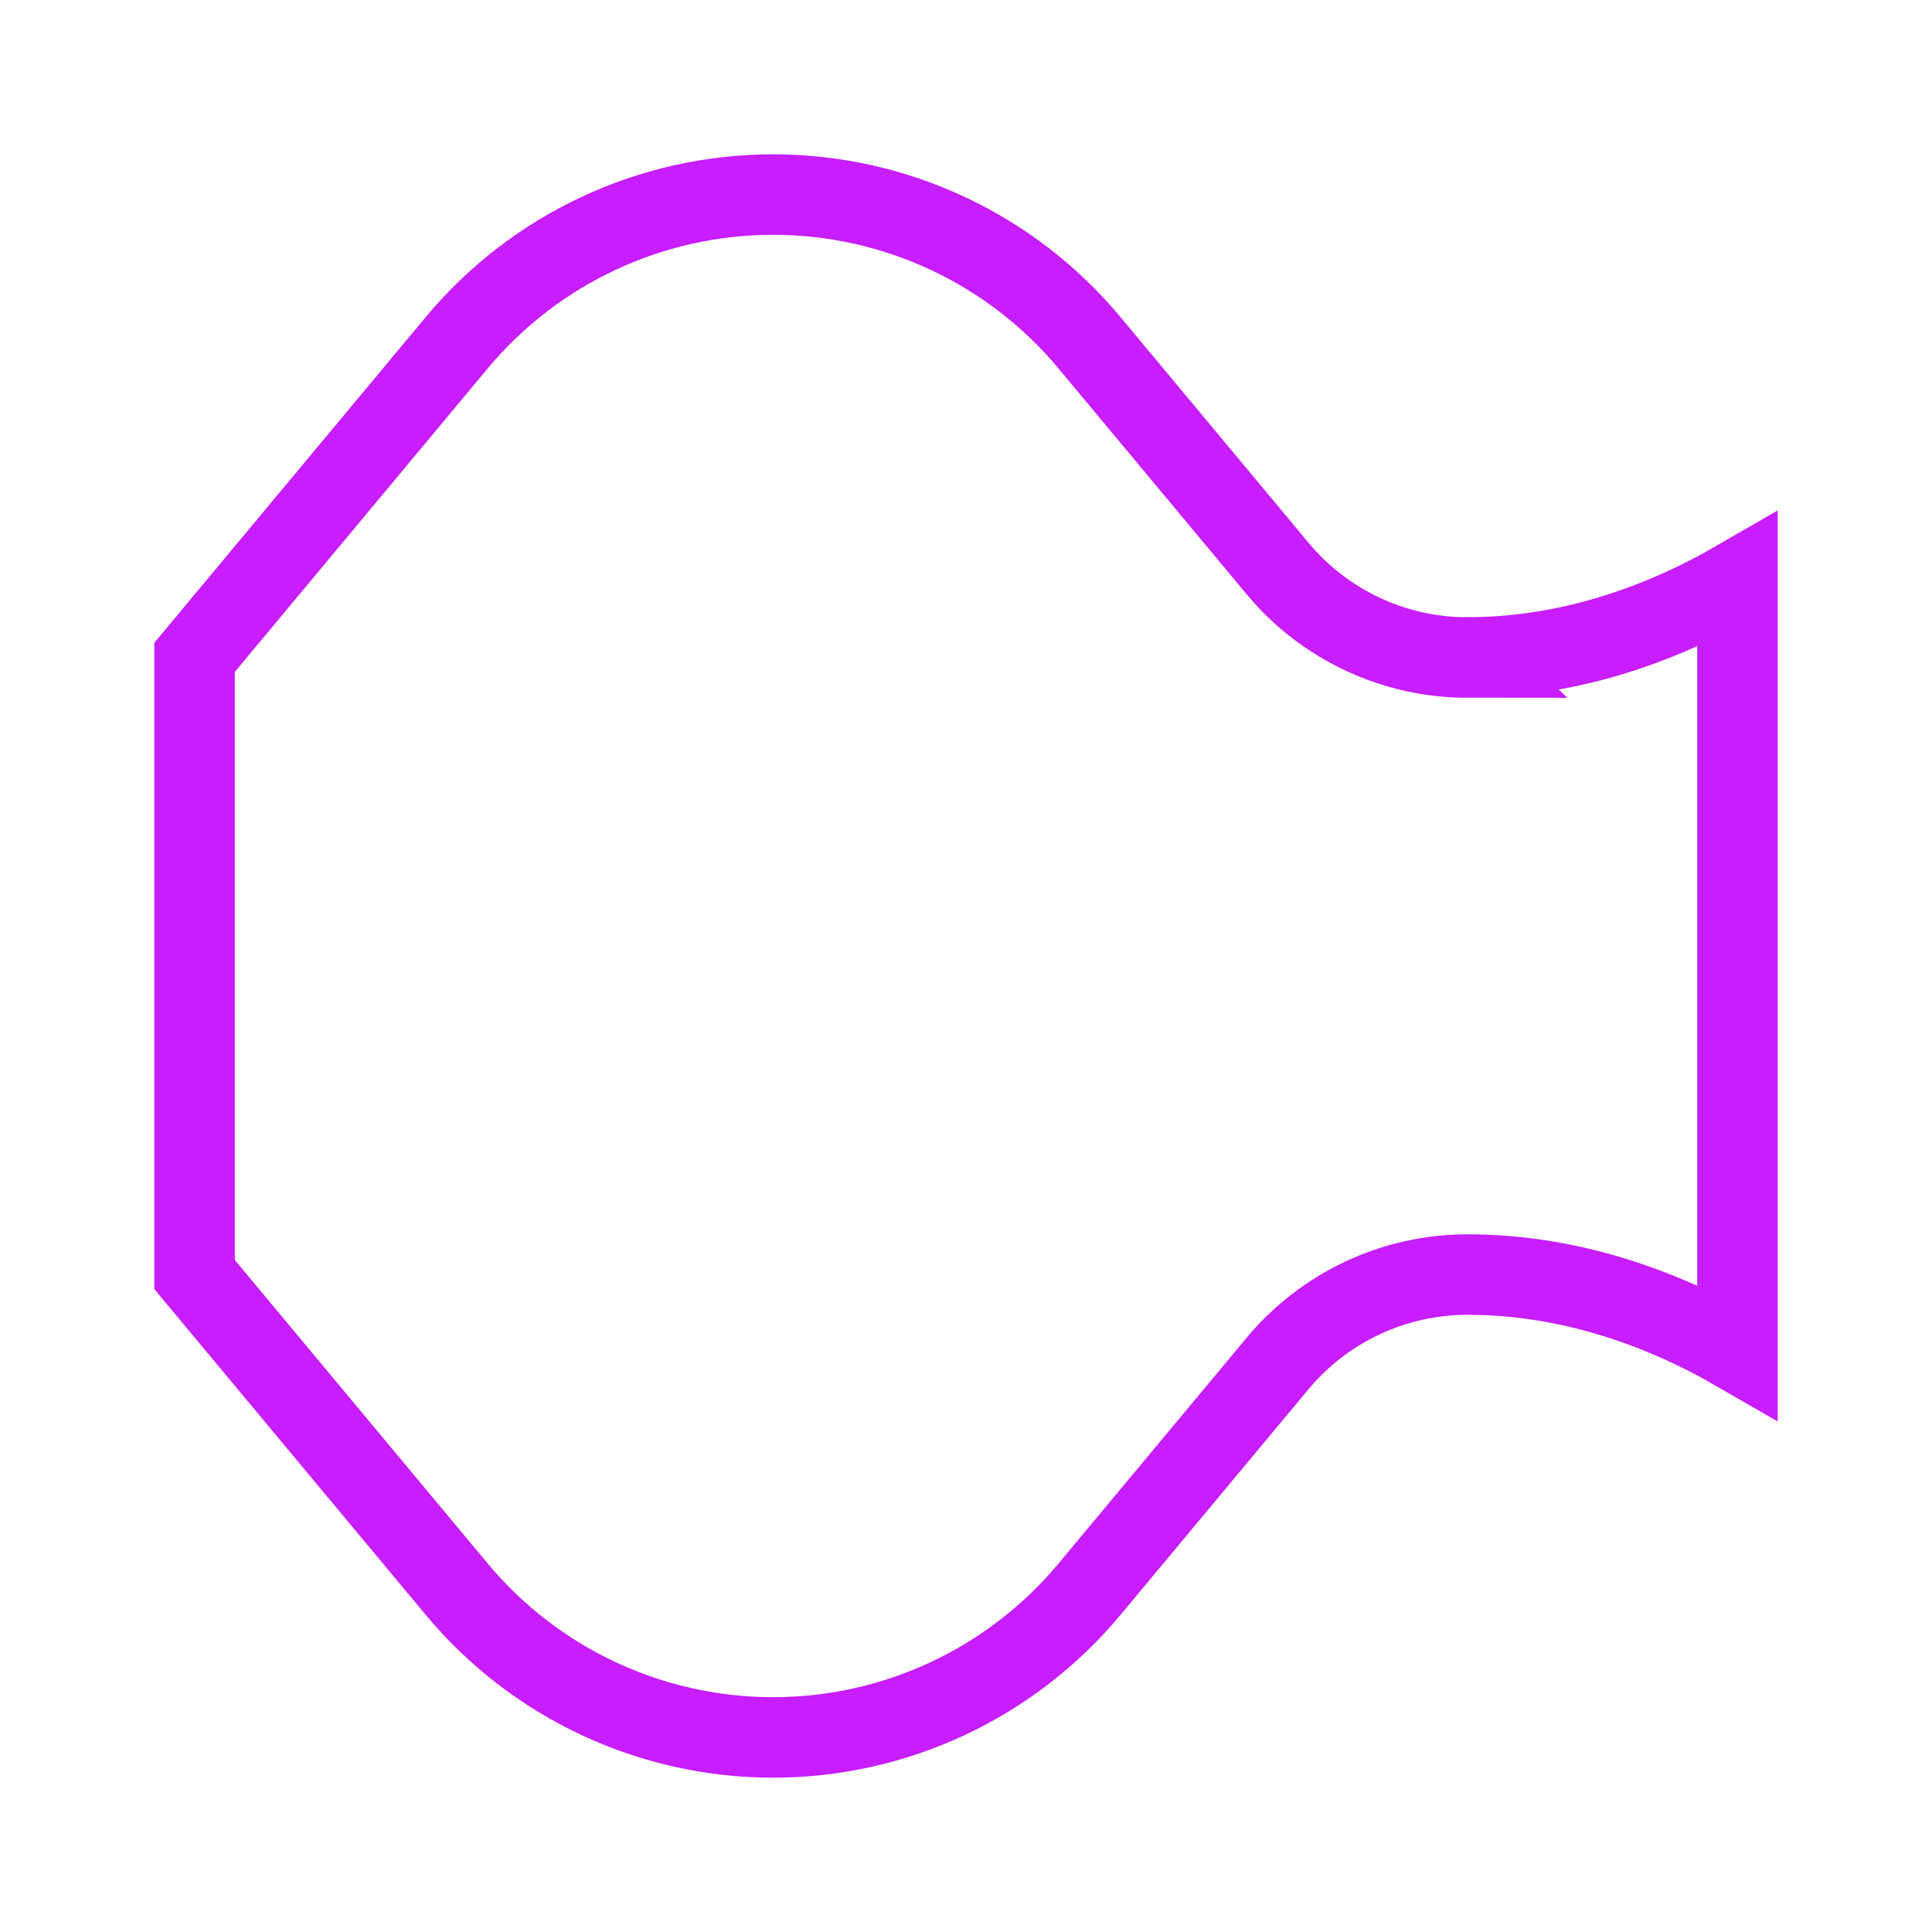 <svg xmlns="http://www.w3.org/2000/svg" fill="none" viewBox="-0.5 -0.5 24 24" id="Warp-Fish--Streamline-Sharp-Neon">
  <desc>
    Warp Fish Streamline Icon: https://streamlinehq.com
  </desc>
  <g id="warp-fish">
    <path id="Subtract" stroke="#c71dff" d="M17.729 7.667c1.222 0 2.367 -0.388 3.354 -0.959v9.583c-0.987 -0.571 -2.132 -0.958 -3.354 -0.958 -0.911 0 -1.775 0.405 -2.358 1.104l-2.337 2.805C12.062 20.409 10.622 21.083 9.104 21.083c-1.518 0 -2.958 -0.674 -3.93 -1.841L1.917 15.333l0 -7.667 3.258 -3.91C6.146 2.591 7.586 1.917 9.104 1.917c1.518 0 2.958 0.674 3.93 1.841l2.338 2.806c0.583 0.7 1.447 1.104 2.358 1.104Z" stroke-width="1"></path>
  </g>
</svg>